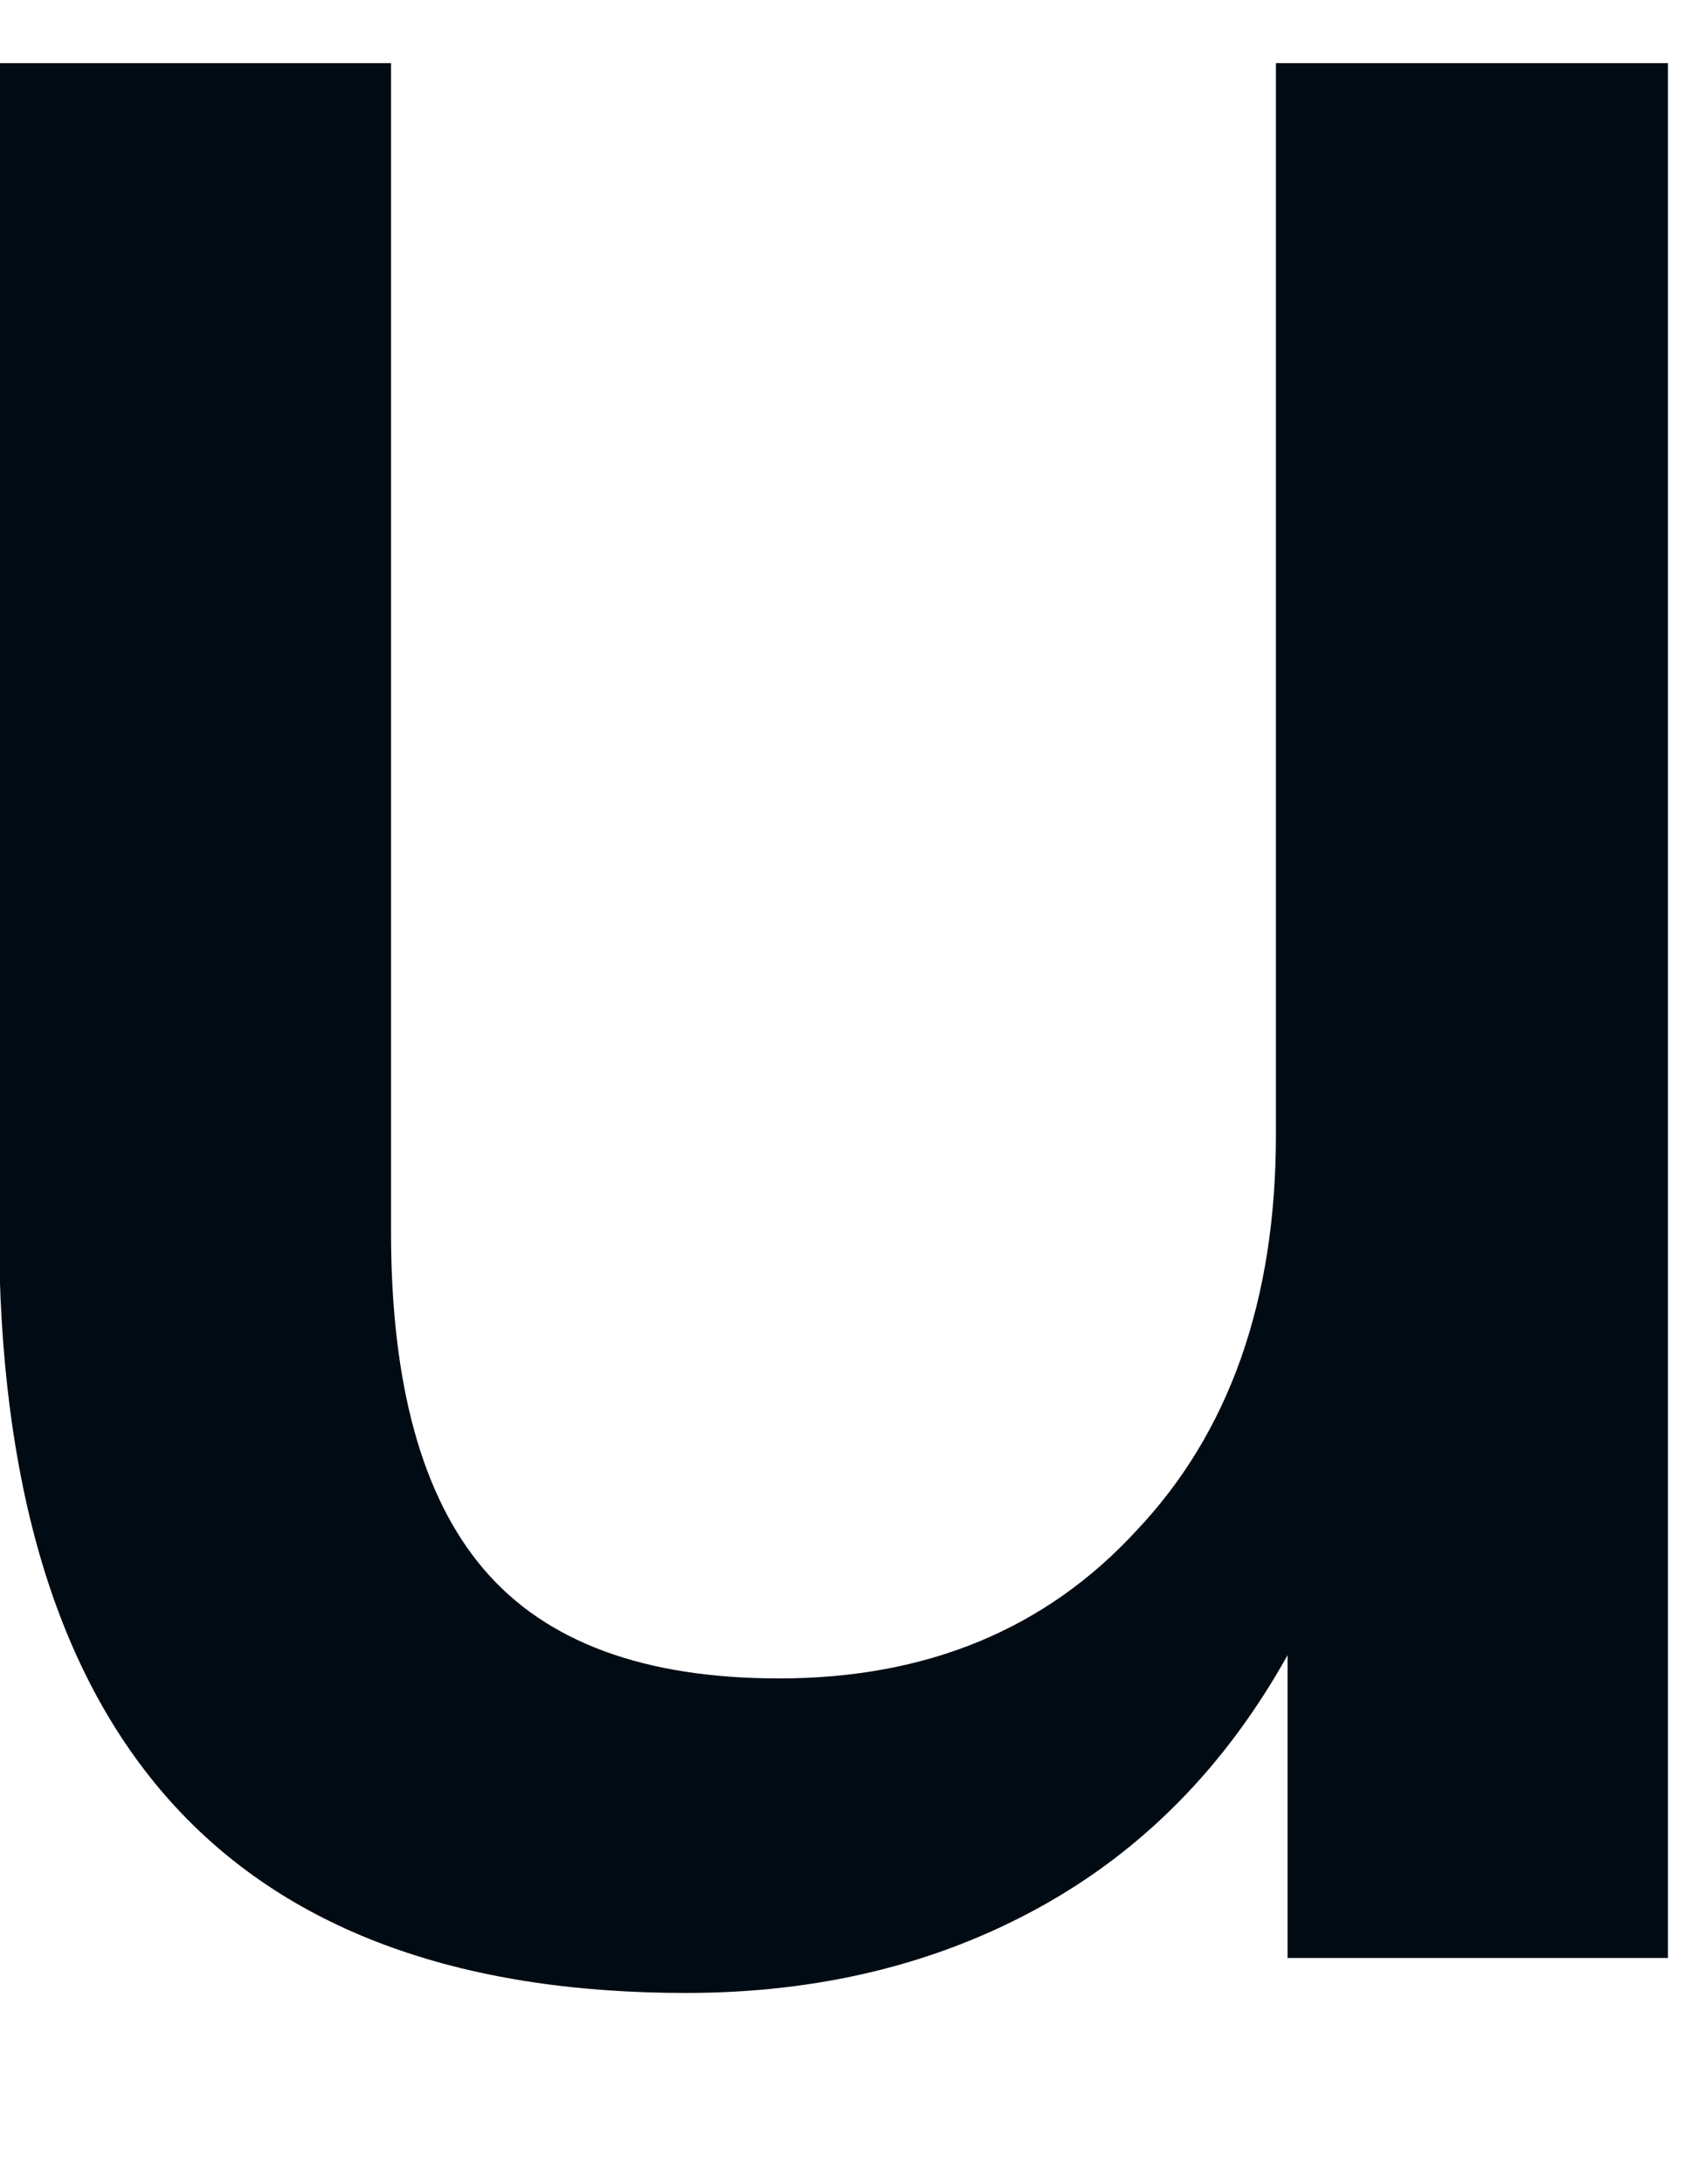 <?xml version="1.0" encoding="UTF-8" standalone="no"?><svg width='7' height='9' viewBox='0 0 7 9' fill='none' xmlns='http://www.w3.org/2000/svg'>
<path d='M2.828 8.212C0.94 8.212 -0.004 7.161 -0.004 5.06V0.26H1.612V5.076C1.612 5.705 1.74 6.169 1.996 6.468C2.252 6.767 2.657 6.916 3.212 6.916C3.82 6.916 4.311 6.713 4.684 6.308C5.068 5.903 5.26 5.359 5.26 4.676V0.26H6.876V8.068H5.308V6.82C5.052 7.279 4.711 7.625 4.284 7.86C3.857 8.095 3.372 8.212 2.828 8.212Z' fill='#010B13'/>
</svg>
